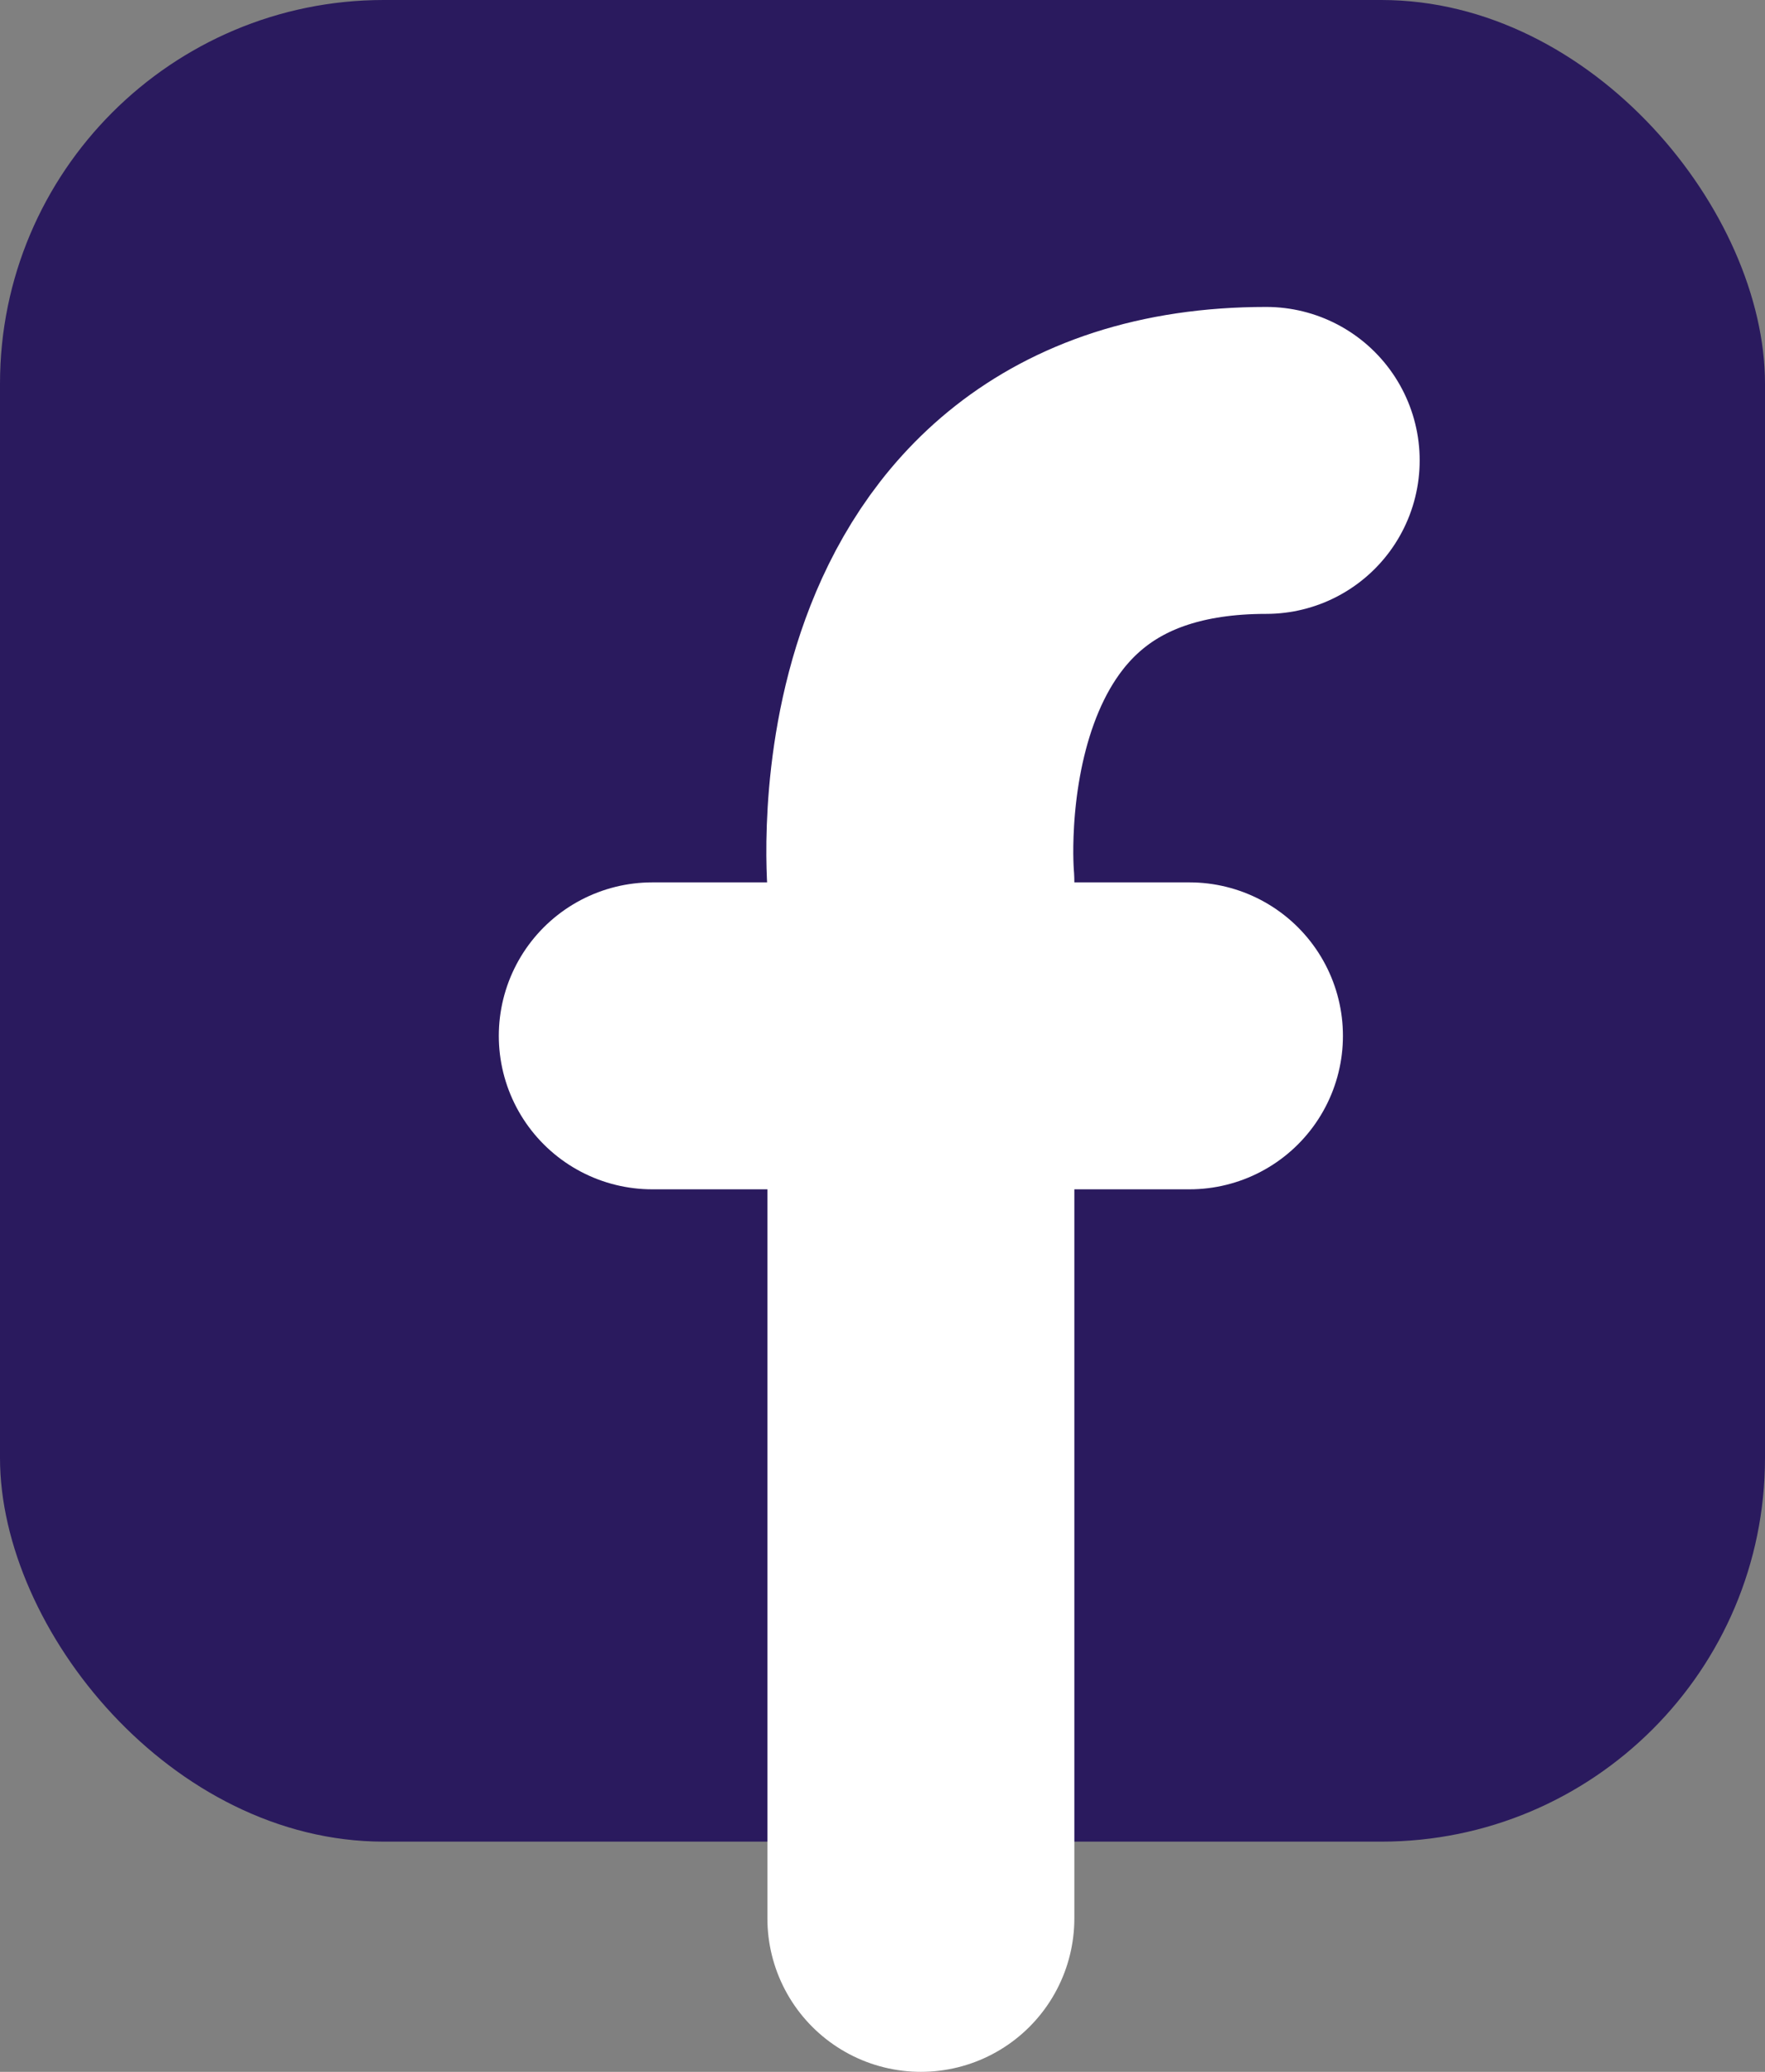 <svg width="23" height="27" viewBox="0 0 23 27" fill="none" xmlns="http://www.w3.org/2000/svg">
<rect x="0" y="0" width="23" height="27" fill="#808080" stroke="none"/>
<rect width="23" height="24" rx="5" fill="#2A1A5E"/>
<path d="M12 25V13.499M16.5 6C11.5 6 12 11.499 12 11.499V13.499M12 13.499H8.5M12 13.499H15.5" stroke="white" stroke-width="4" stroke-linecap="round" stroke-linejoin="round"/>
</svg>
